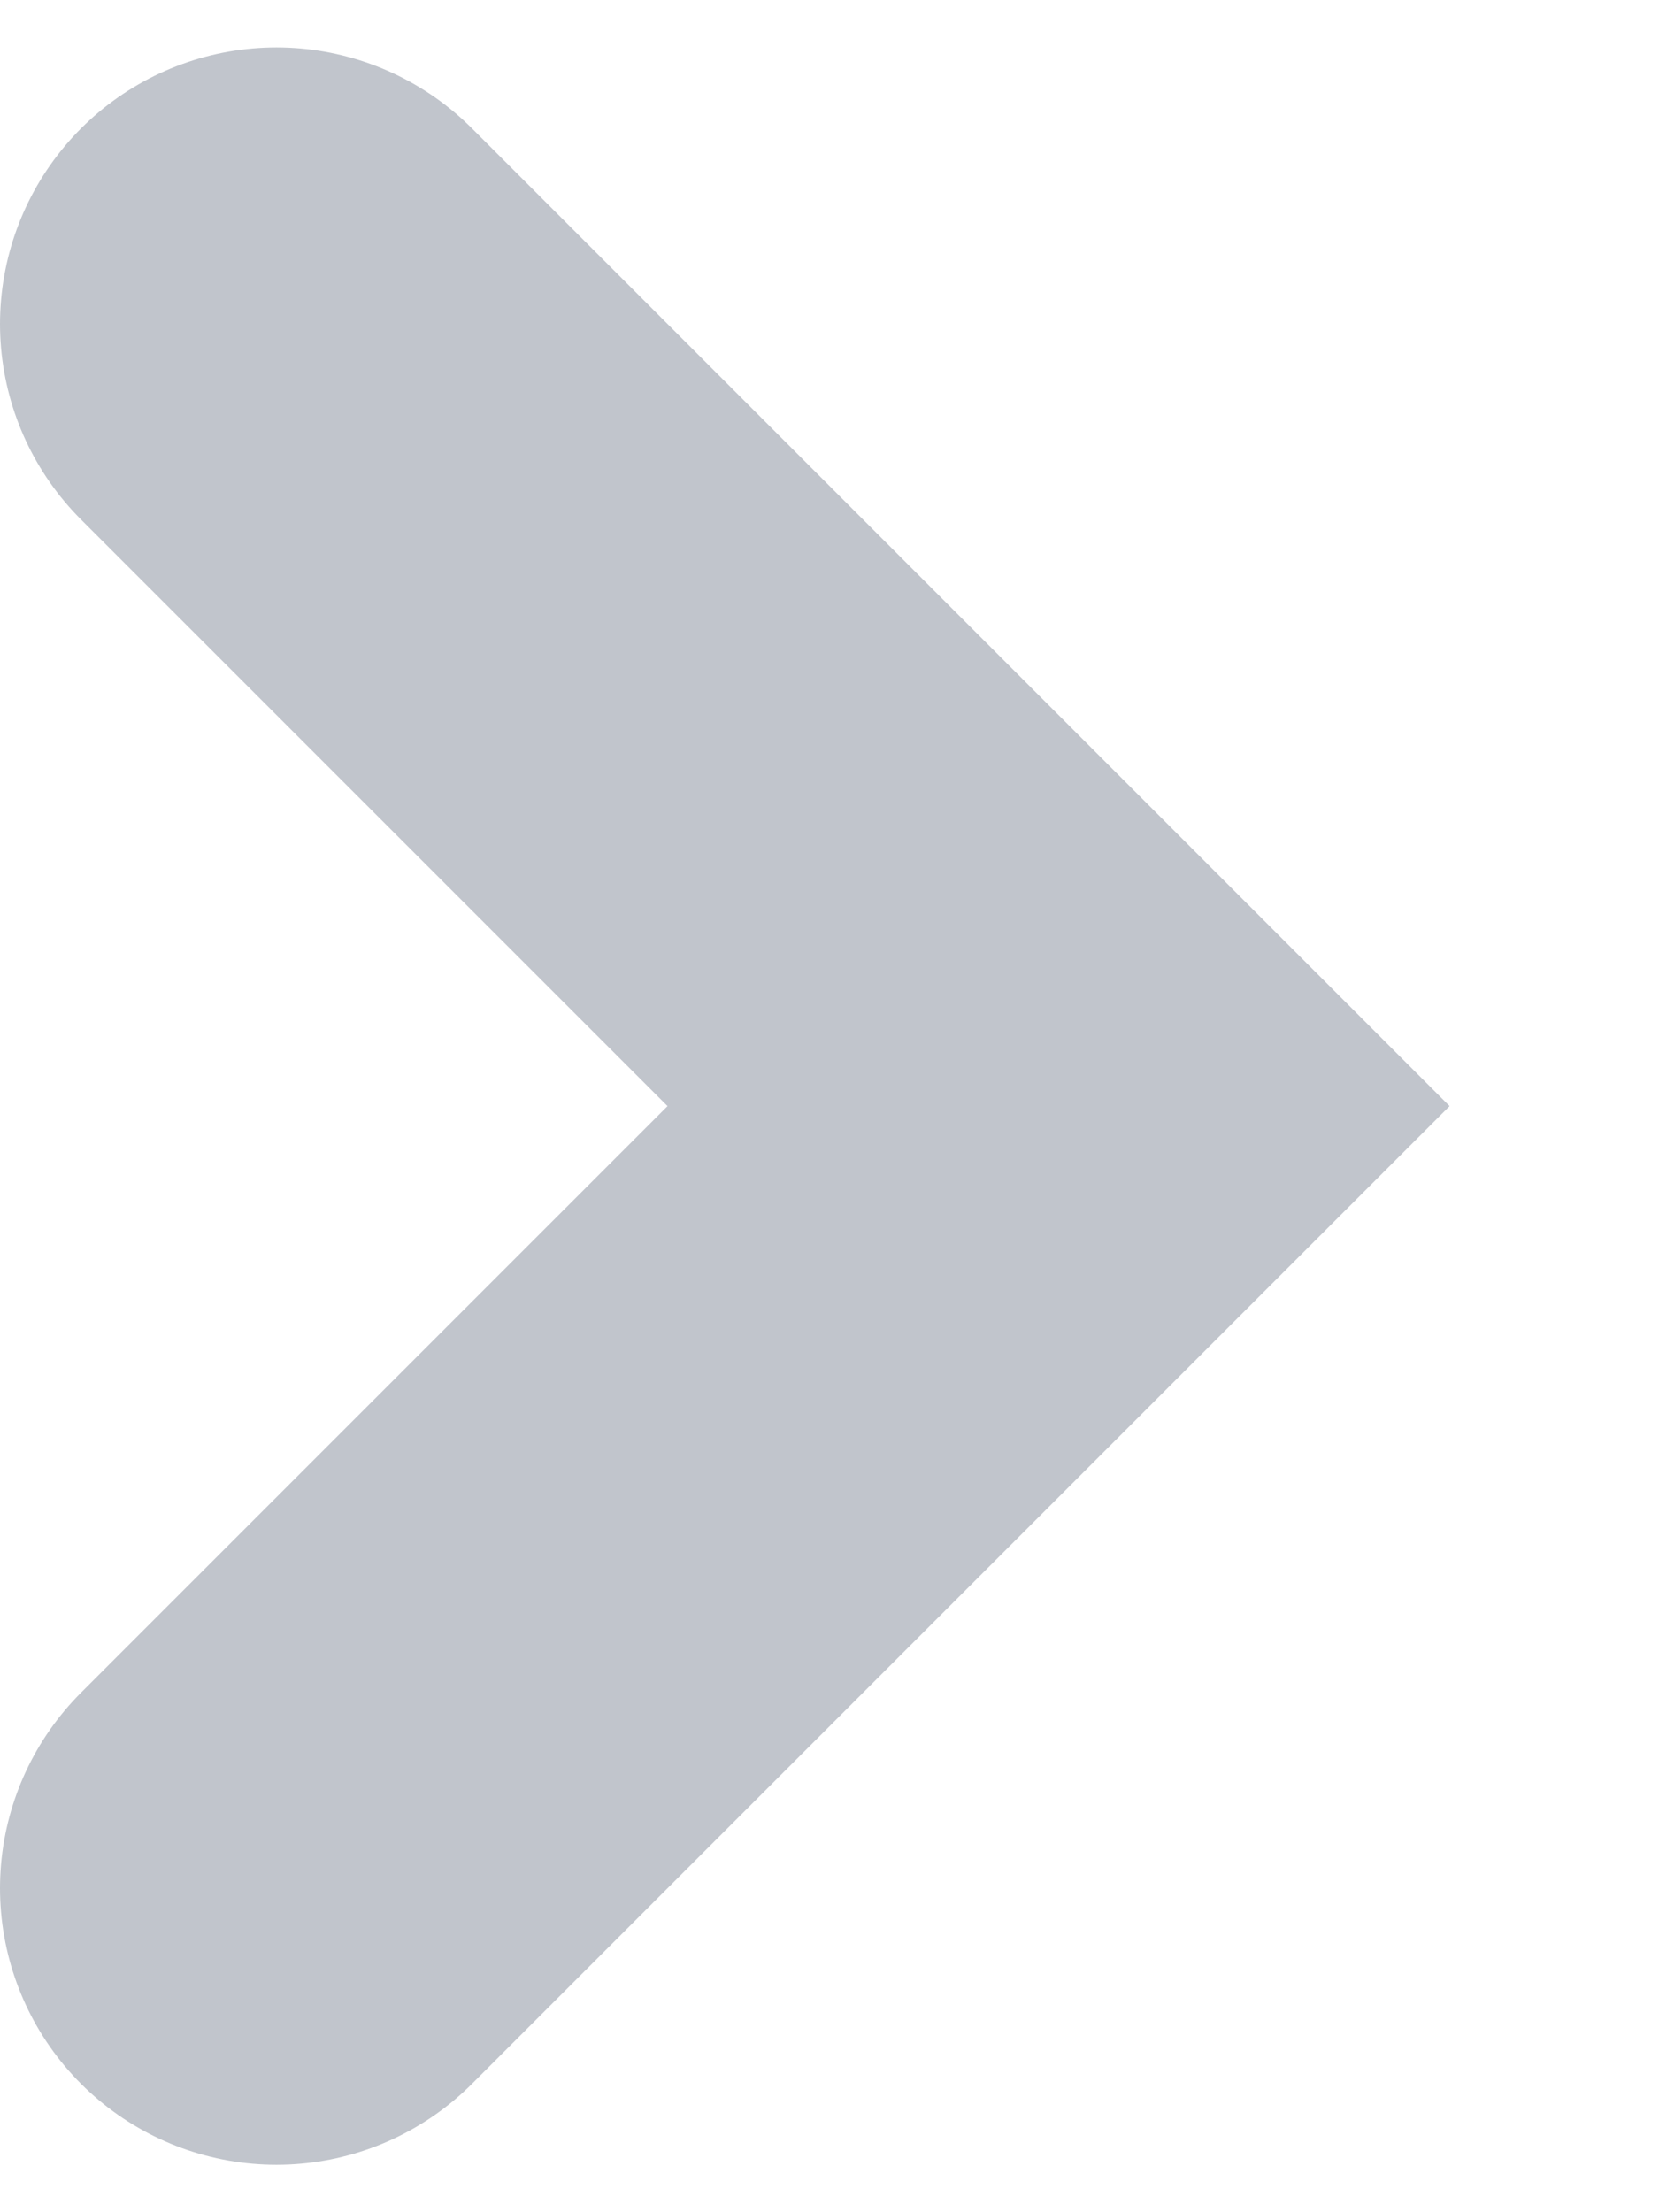 <svg xmlns="http://www.w3.org/2000/svg" width="6" height="8" viewBox="0 0 6 8">
    <g fill="none" fill-rule="evenodd" stroke-linecap="round">
        <g stroke="#C1C5CC" stroke-width="2">
            <path d="M67 7L67 11 63 11" transform="translate(-1316 -1156) translate(1252 1151) rotate(-45 65 9)"/>
        </g>
    </g>
</svg>
